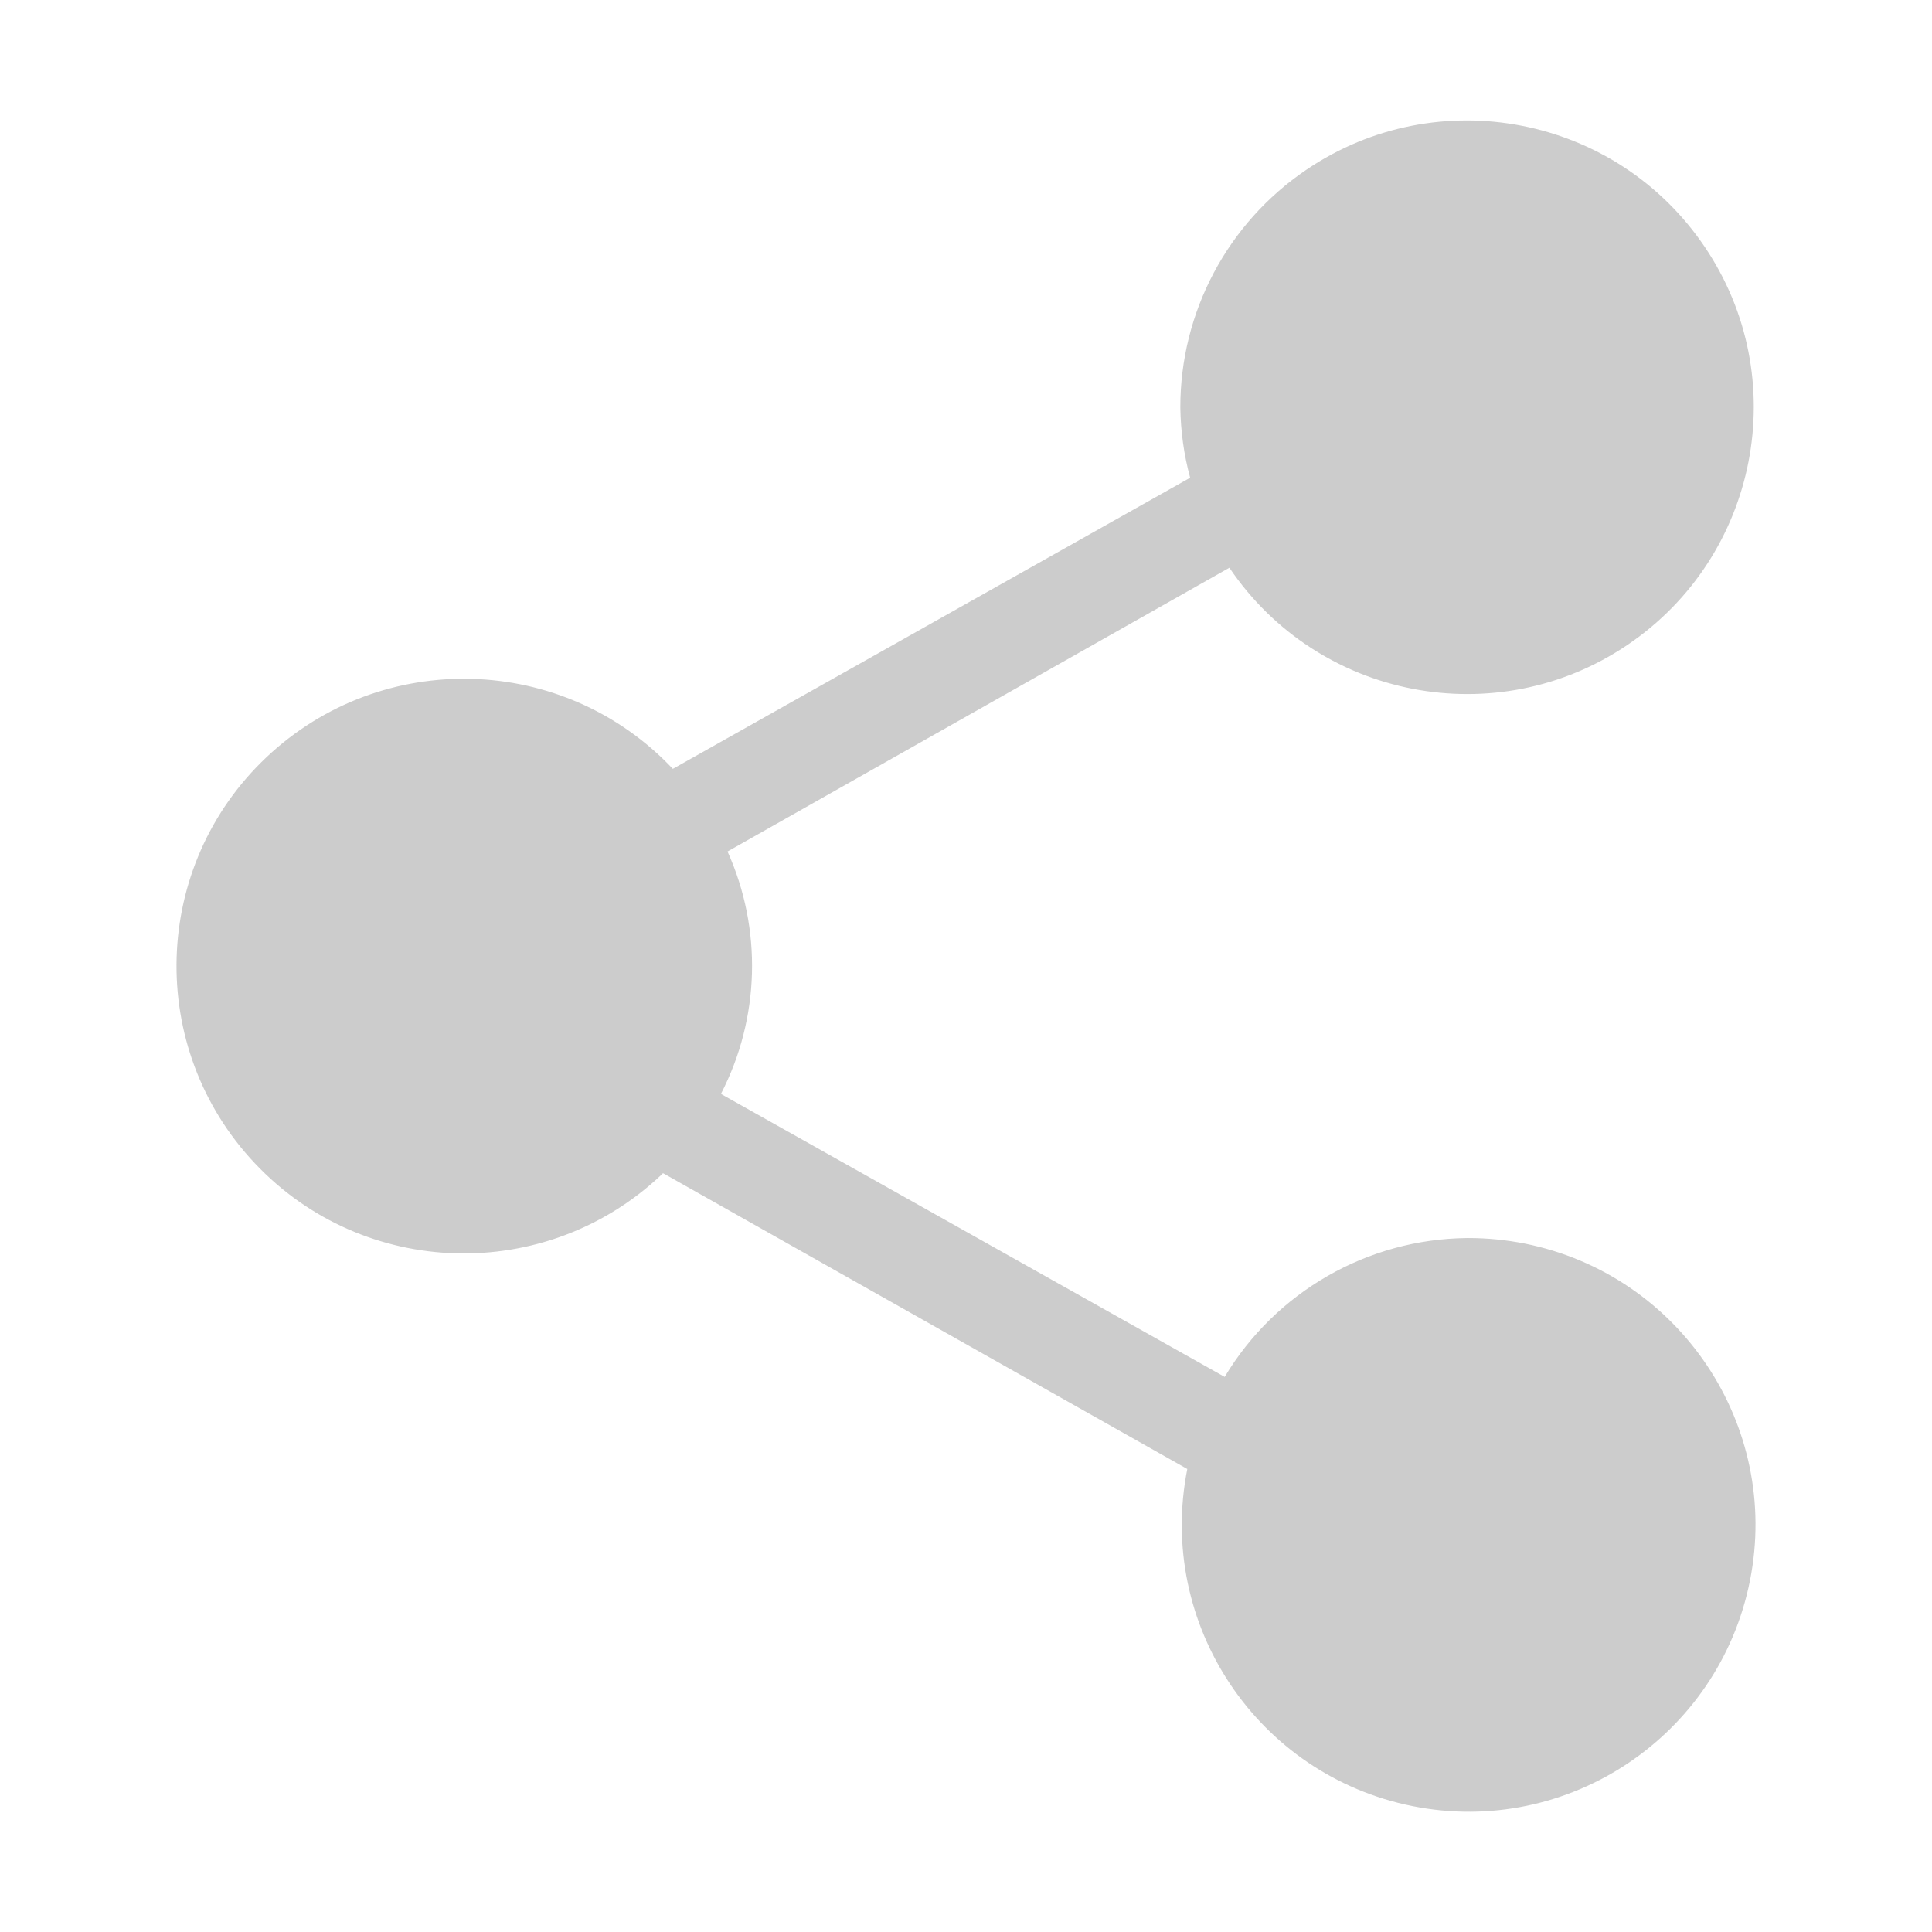 <svg xmlns="http://www.w3.org/2000/svg" xmlns:xlink="http://www.w3.org/1999/xlink" fill="none" version="1.1" width="48" height="48" viewBox="0 0 48 48">
    <defs>
        <clipPath id="master_svg0_3_0387">
            <rect x="0" y="0" width="48" height="48" rx="0"/>
        </clipPath>
    </defs>
    <g clip-path="url(#master_svg0_3_0387)">
        <g>
            <path d="M36.45,30.759C33.98,30.783,31.697,32.091,30.427,34.209L17.911,27.178C18.881,25.299,18.942,23.081,18.075,21.155L30.544,14.105C32.747,17.367,37.177,18.225,40.434,16.022C43.692,13.819,44.555,9.389,42.352,6.131C40.148,2.869,35.719,2.011,32.461,4.214C30.497,5.541,29.32,7.758,29.325,10.13C29.334,10.716,29.414,11.302,29.569,11.869L16.716,19.102C14.006,16.233,9.492,16.106,6.623,18.811C3.755,21.516,3.628,26.034,6.333,28.903C9.038,31.772,13.556,31.899,16.425,29.194L16.472,29.147L29.498,36.497C28.734,40.359,31.242,44.105,35.1,44.874C38.958,45.642,42.708,43.13,43.477,39.272C44.245,35.414,41.733,31.664,37.875,30.895C37.42,30.806,36.956,30.759,36.487,30.759" fill="#000000" fill-opacity="0.2"/>
        </g>
    </g>
</svg>